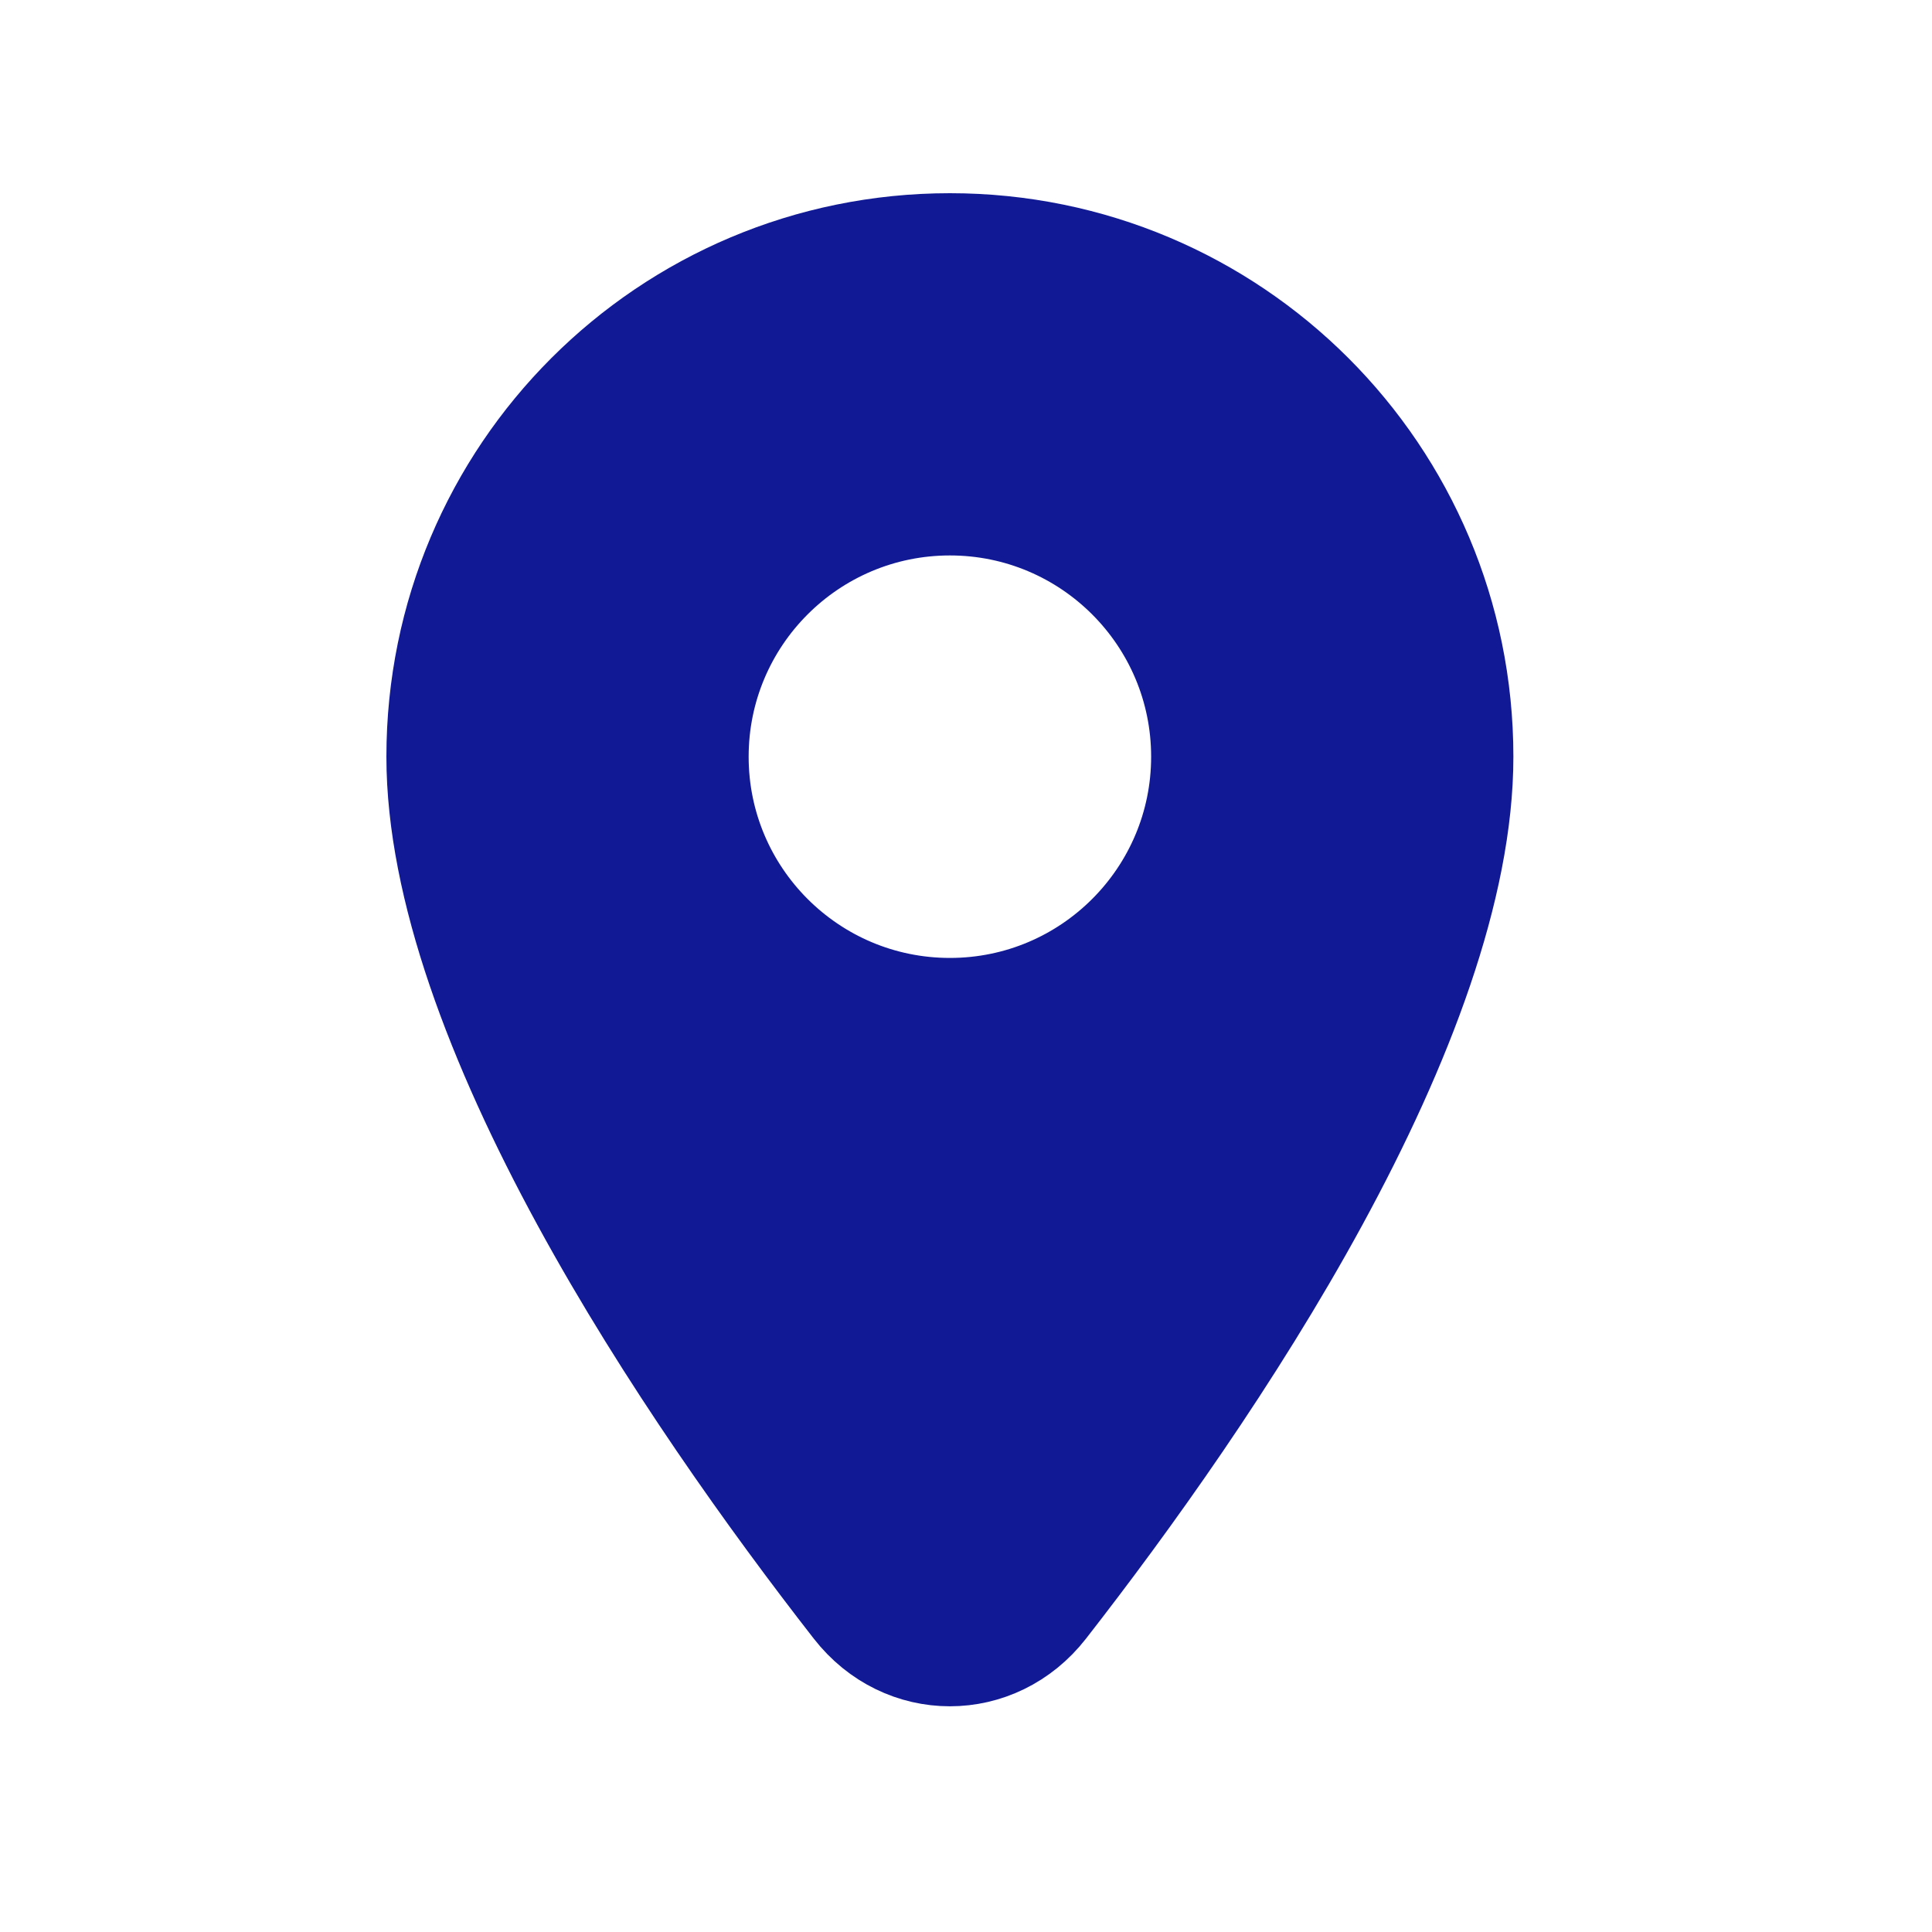 <svg width="40" height="40" viewBox="0 0 40 40" fill="none" xmlns="http://www.w3.org/2000/svg">
<path d="M9 15.667C9 9.769 13.769 5 19.667 5C25.564 5 30.333 9.769 30.333 15.667C30.333 18.383 29.086 21.657 27.326 24.887C25.582 28.087 23.406 31.117 21.697 33.31C20.641 34.666 18.692 34.666 17.636 33.31C15.927 31.117 13.751 28.087 12.007 24.887C10.247 21.657 9 18.383 9 15.667ZM14.5 15.667C14.5 18.519 16.814 20.833 19.667 20.833C22.519 20.833 24.833 18.519 24.833 15.667C24.833 12.814 22.519 10.5 19.667 10.5C16.814 10.5 14.5 12.814 14.5 15.667Z" fill="#111A94" stroke="#111A94" stroke-width="2"/>
</svg>
